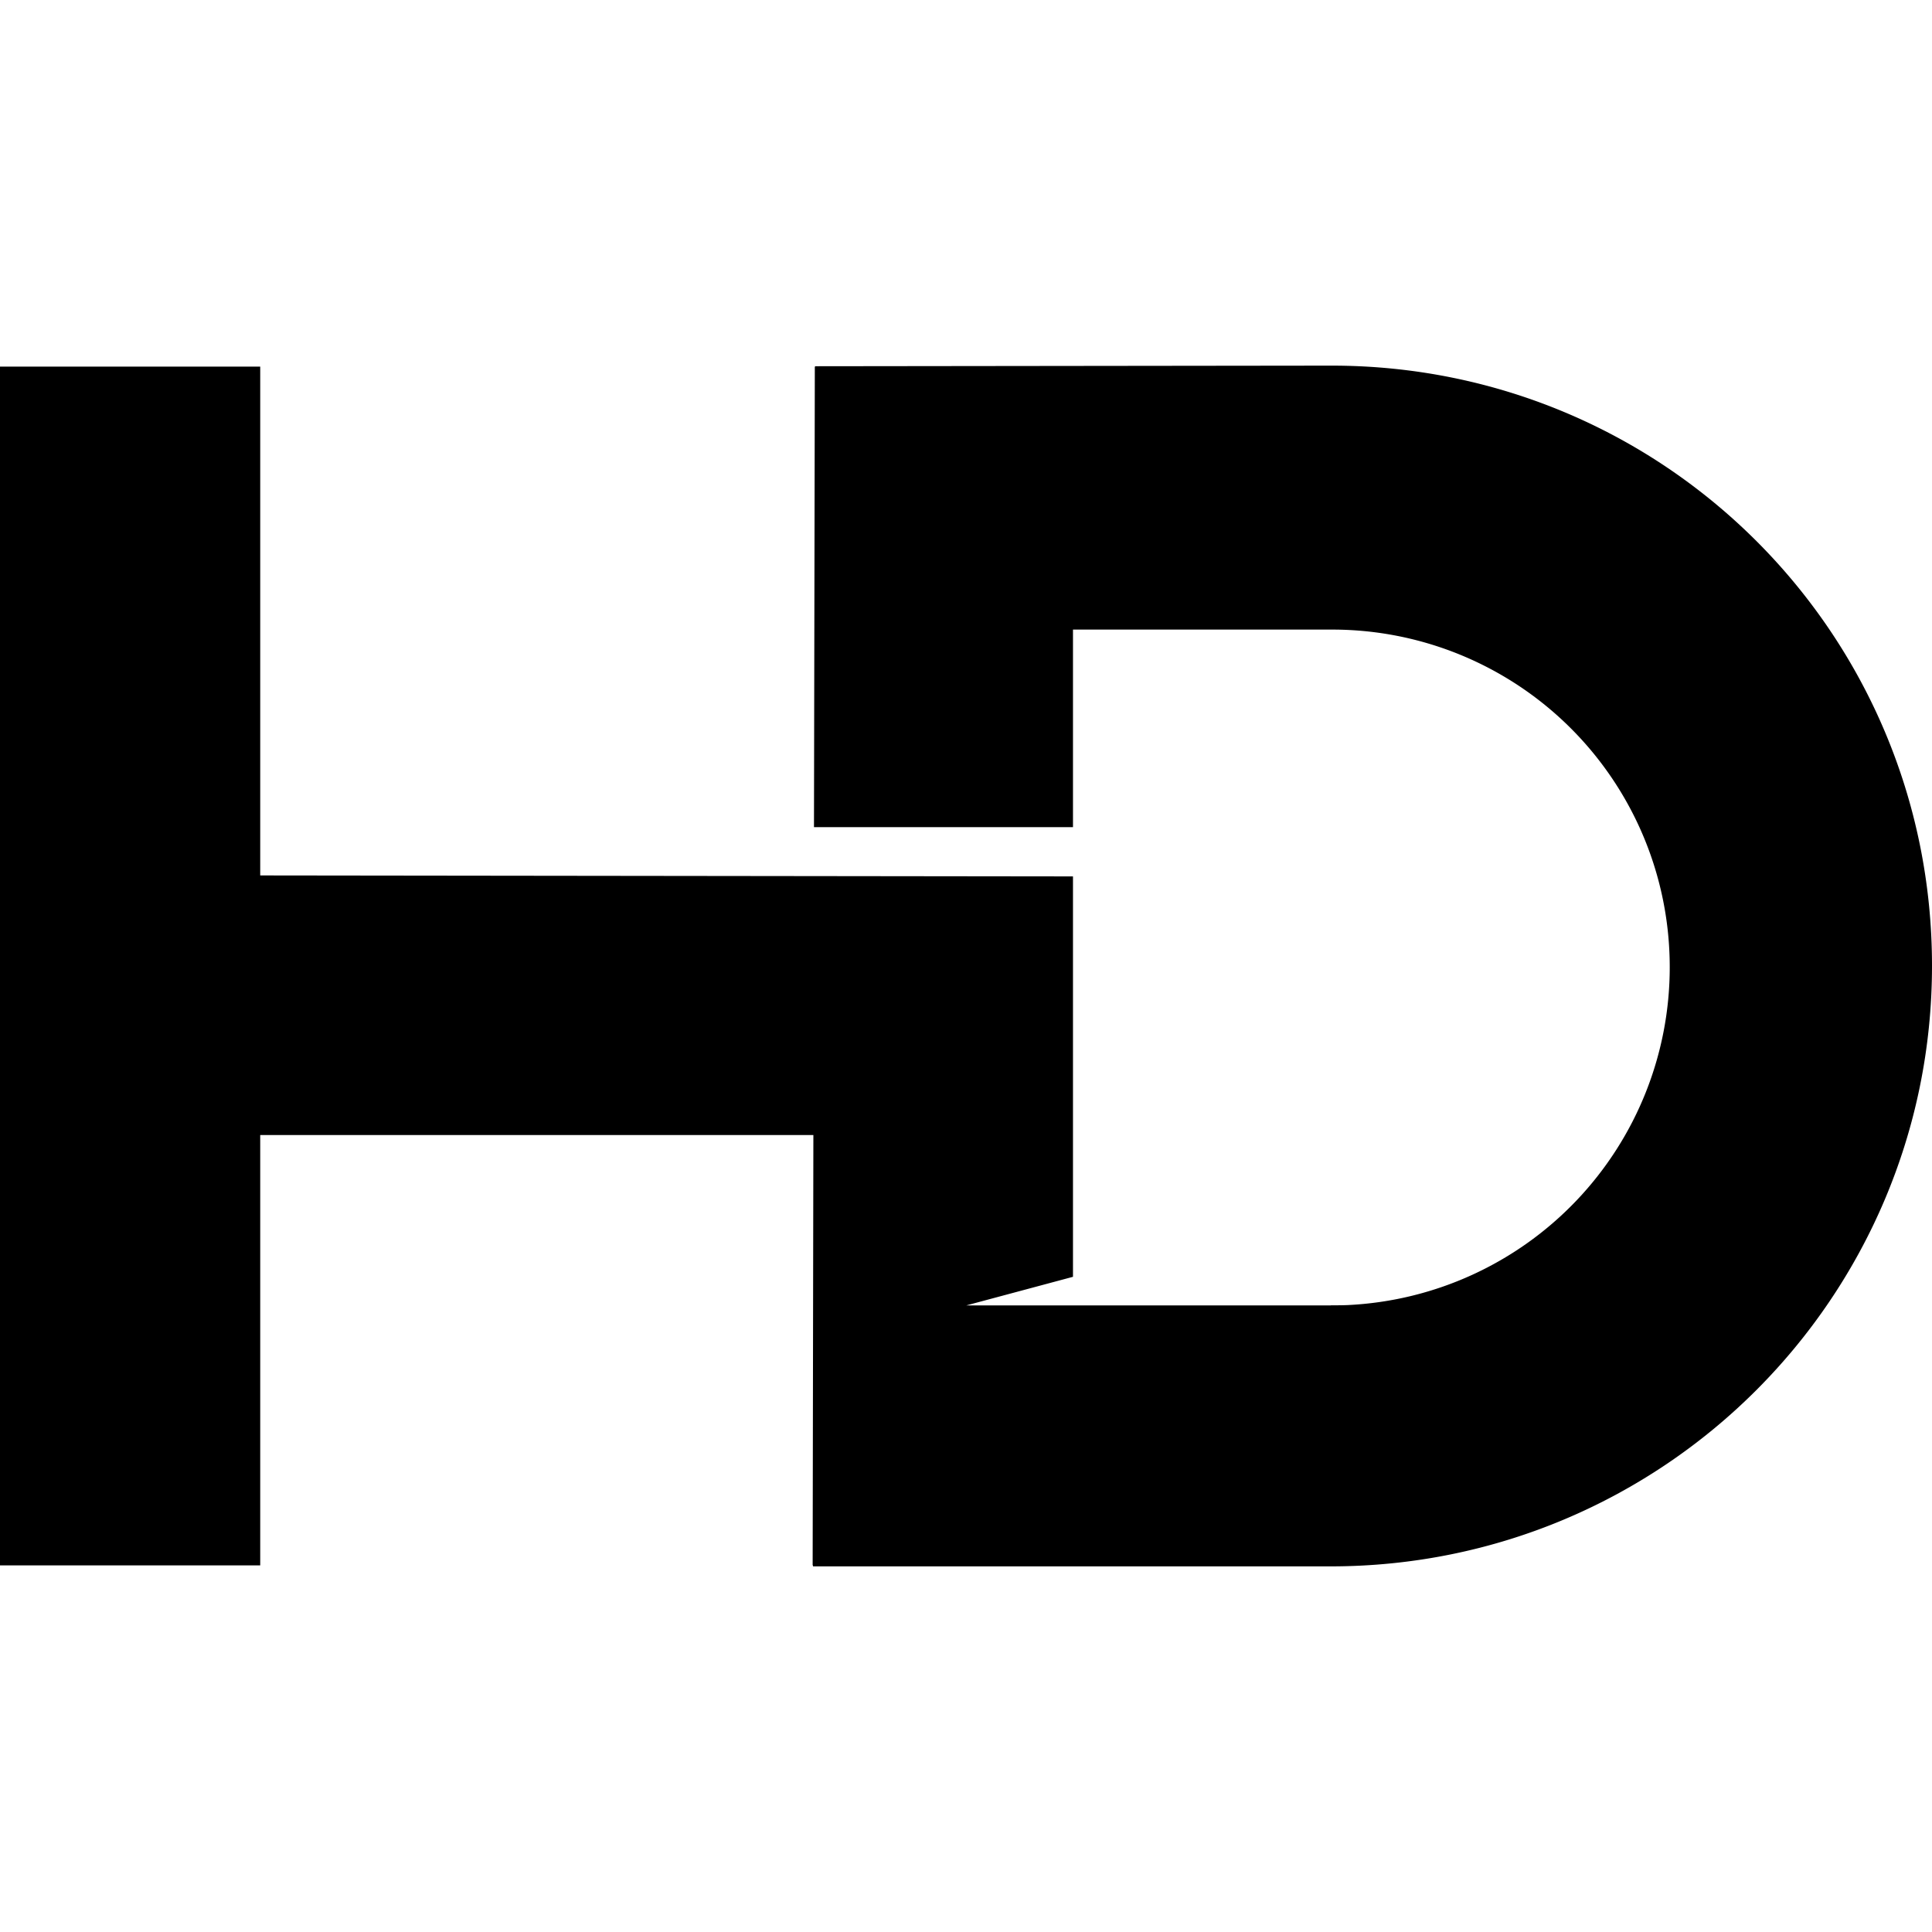 <svg xmlns="http://www.w3.org/2000/svg" viewBox="0 0 16 16">
    <style>
        path { fill: #000; }
        @media (prefers-color-scheme: dark) { path { fill: #FFF; } }
    </style>
    <path d="M11.022 10.81c.048 0 .094 0 .14-.002a2.8 2.8 0 0 0 2.666-2.801 2.794 2.794 0 0 0-2.806-2.793H8.886V6.85H6.741l.007-3.814h.003v-.003l4.278-.005c2.753 0 4.971 2.22 4.971 4.97s-2.23 4.974-4.98 4.974H6.733v-.008H6.73L6.736 9.4H2.155v3.564H0V3.036h2.155V7.25l6.731.008v3.316l-.884.237h3.02Z"/>
</svg>